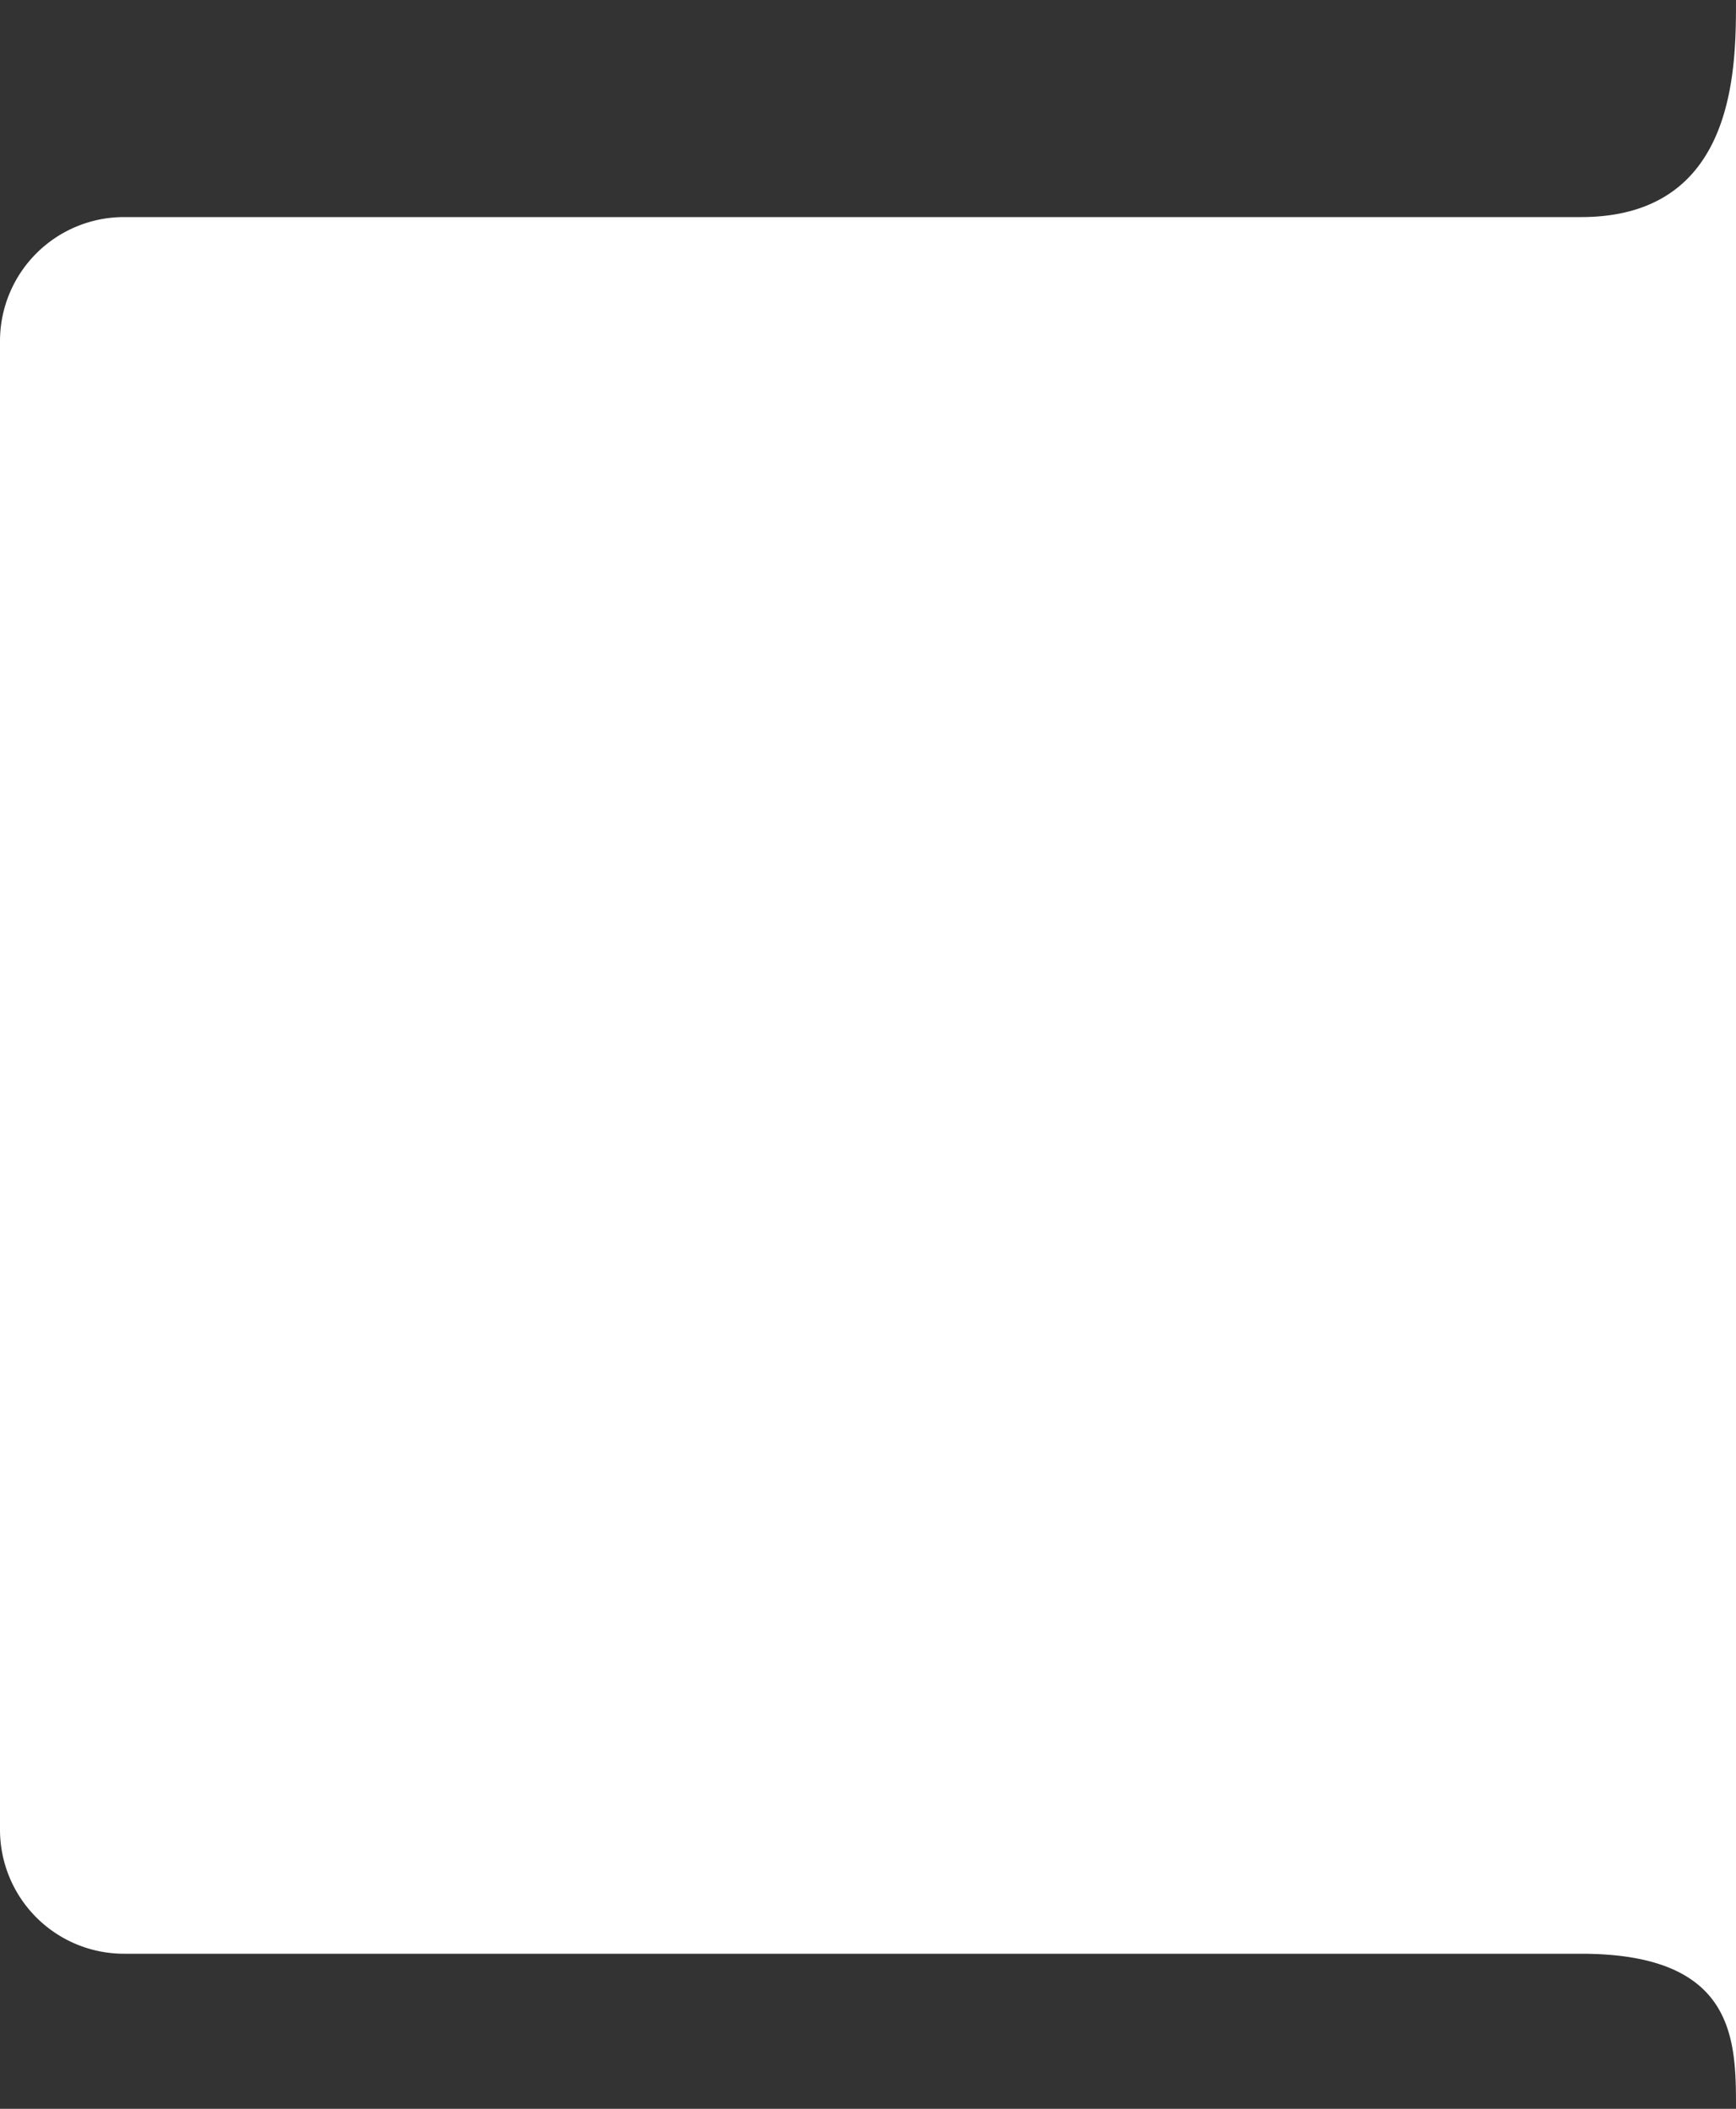 <svg id="图层_1" data-name="图层 1" xmlns="http://www.w3.org/2000/svg" viewBox="0 0 56 68"><rect x="0" y="0" width="56" height="68" fill="#333333" stroke="none"/><defs><style>.cls-1{fill:#fff;}</style></defs><title>checked</title><path class="cls-1" d="M56,0h0c0,2.21,0,7-5,7H4a4,4,0,0,0-4,4V59a4,4,0,0,0,4,4H51c5,0,5,2.79,5,5h0V0Z"/></svg>